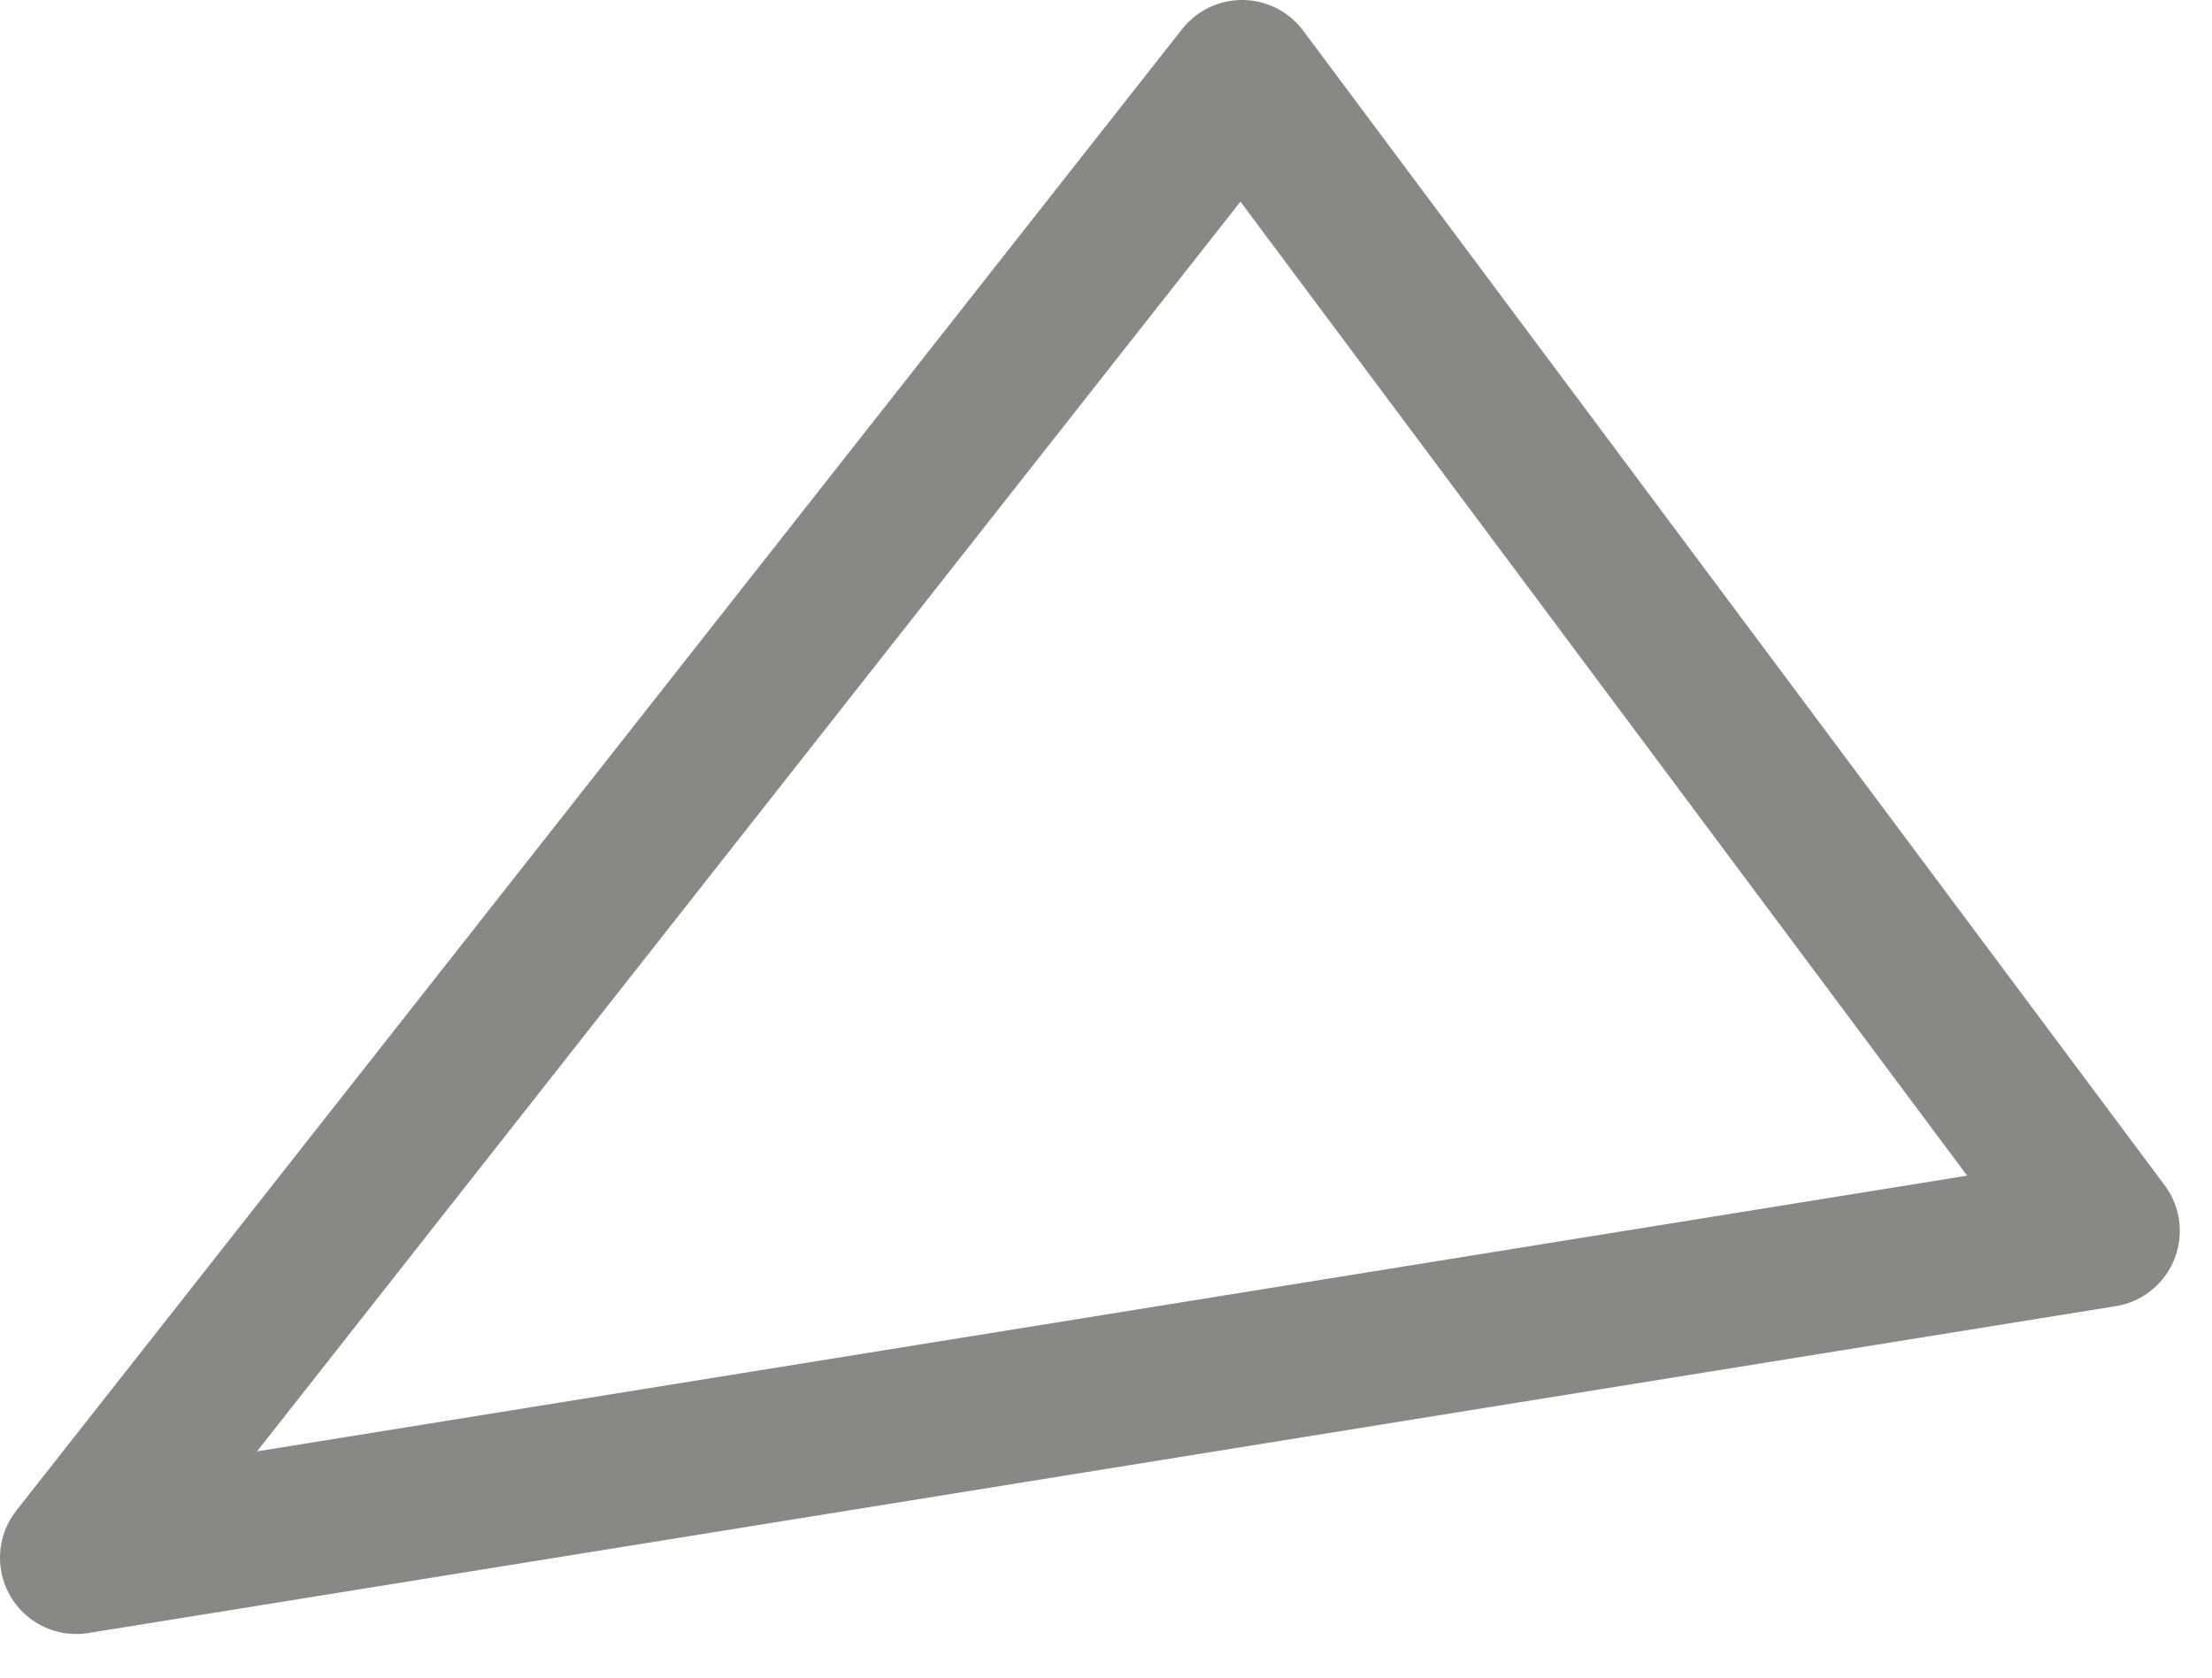 <svg width="29" height="22" viewBox="0 0 29 22" xmlns="http://www.w3.org/2000/svg"><title>tri-3</title><path stroke="#898884" stroke-width="2" d="M1 20.428l26.578-4.286L16.284 1z" fill="none" fill-rule="evenodd" stroke-linecap="round" stroke-linejoin="round"/></svg>